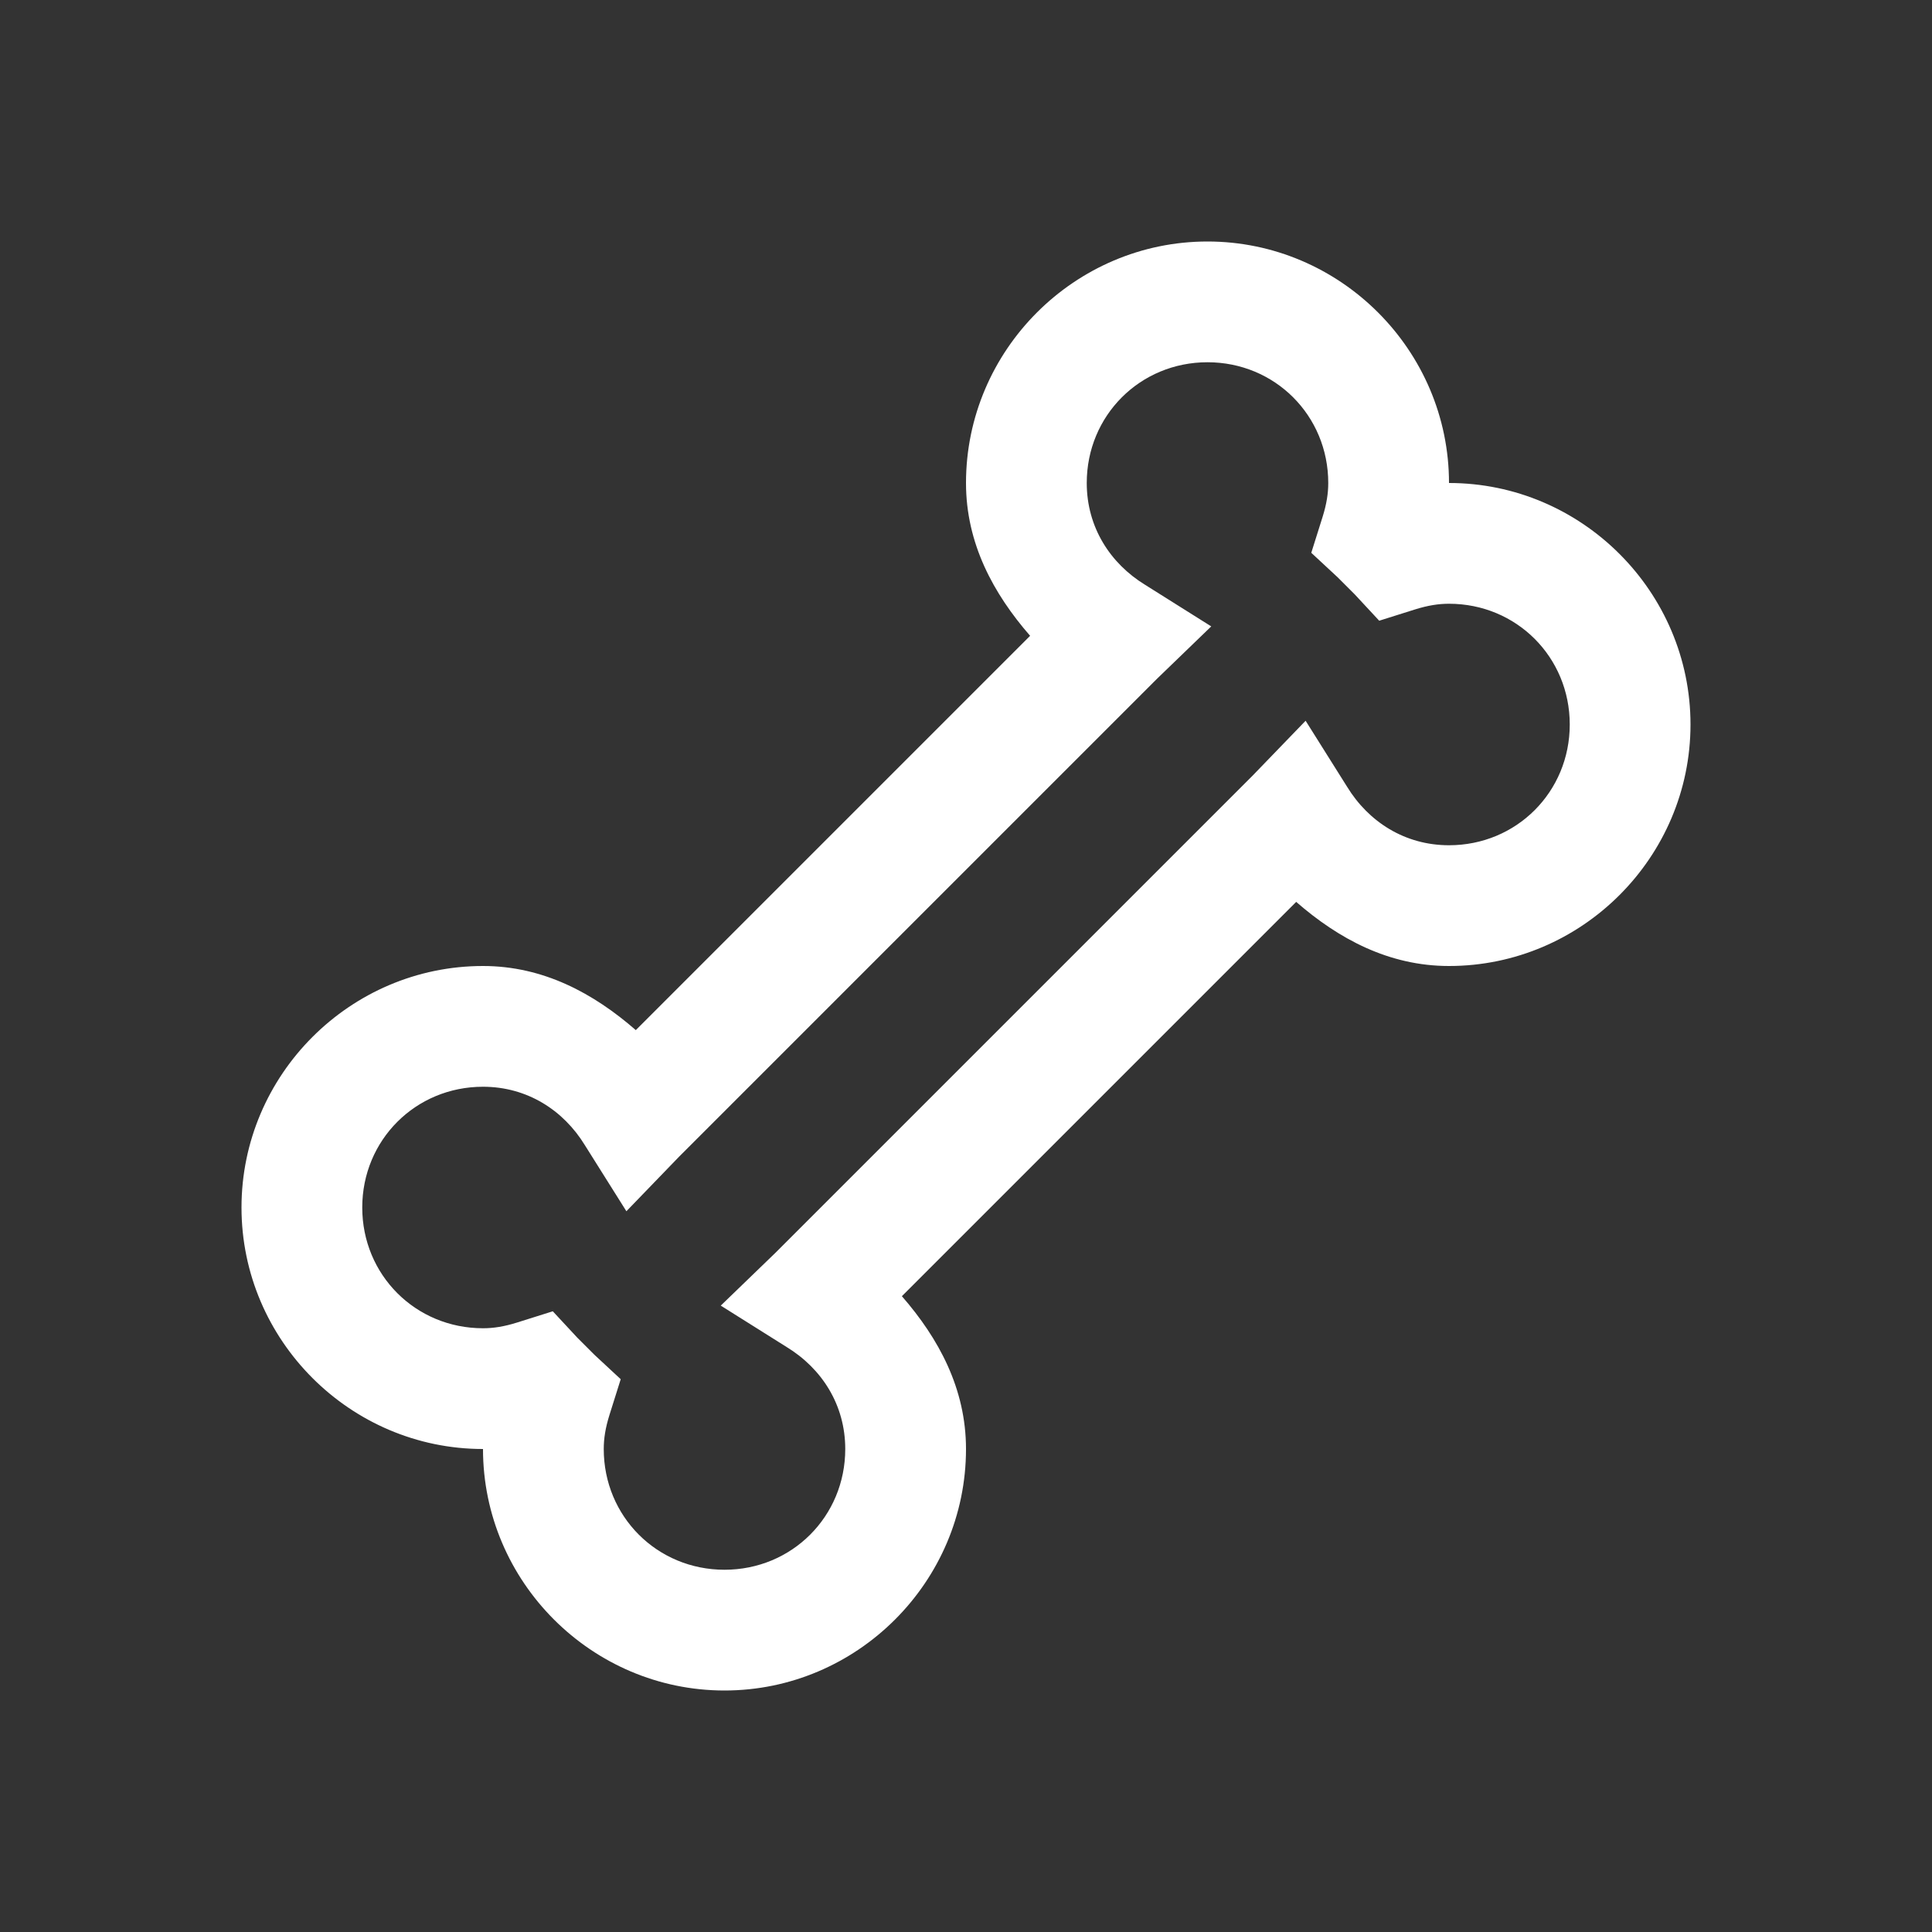<svg xmlns="http://www.w3.org/2000/svg" viewBox="0 0 32 32"><rect x="0" y="0" width="32" height="32" fill="#333333" stroke="none"/><path style="fill:#fff;" d="M 20 4 C 17.801 4 16 5.801 16 8 C 16 9 16.453 9.832 17.062 10.531 L 10.531 17.062 C 9.832 16.453 9 16 8 16 C 5.801 16 4 17.801 4 20 C 4 22.199 5.801 24 8 24 C 8 26.199 9.801 28 12 28 C 14.199 28 16 26.199 16 24 C 16 23 15.547 22.168 14.938 21.469 L 21.469 14.938 C 22.168 15.547 23 16 24 16 C 26.199 16 28 14.199 28 12 C 28 9.801 26.199 8 24 8 C 24 5.801 22.199 4 20 4 Z M 20 6 C 21.117 6 22 6.883 22 8 C 22 8.172 21.973 8.348 21.906 8.562 L 21.719 9.156 L 22.156 9.562 L 22.438 9.844 L 22.844 10.281 L 23.438 10.094 C 23.652 10.027 23.828 10 24 10 C 25.117 10 26 10.883 26 12 C 26 13.117 25.117 14 24 14 C 23.27 14 22.668 13.613 22.312 13.031 L 21.625 11.938 L 20.75 12.844 L 12.844 20.75 L 11.938 21.625 L 13.031 22.312 C 13.613 22.668 14 23.27 14 24 C 14 25.117 13.117 26 12 26 C 10.883 26 10 25.117 10 24 C 10 23.828 10.027 23.652 10.094 23.438 L 10.281 22.844 L 9.844 22.438 L 9.562 22.156 L 9.156 21.719 L 8.562 21.906 C 8.348 21.973 8.172 22 8 22 C 6.883 22 6 21.117 6 20 C 6 18.883 6.883 18 8 18 C 8.73 18 9.332 18.387 9.688 18.969 L 10.375 20.062 L 11.25 19.156 L 19.156 11.25 L 20.062 10.375 L 18.969 9.688 C 18.387 9.332 18 8.73 18 8 C 18 6.883 18.883 6 20 6 Z"/></svg>